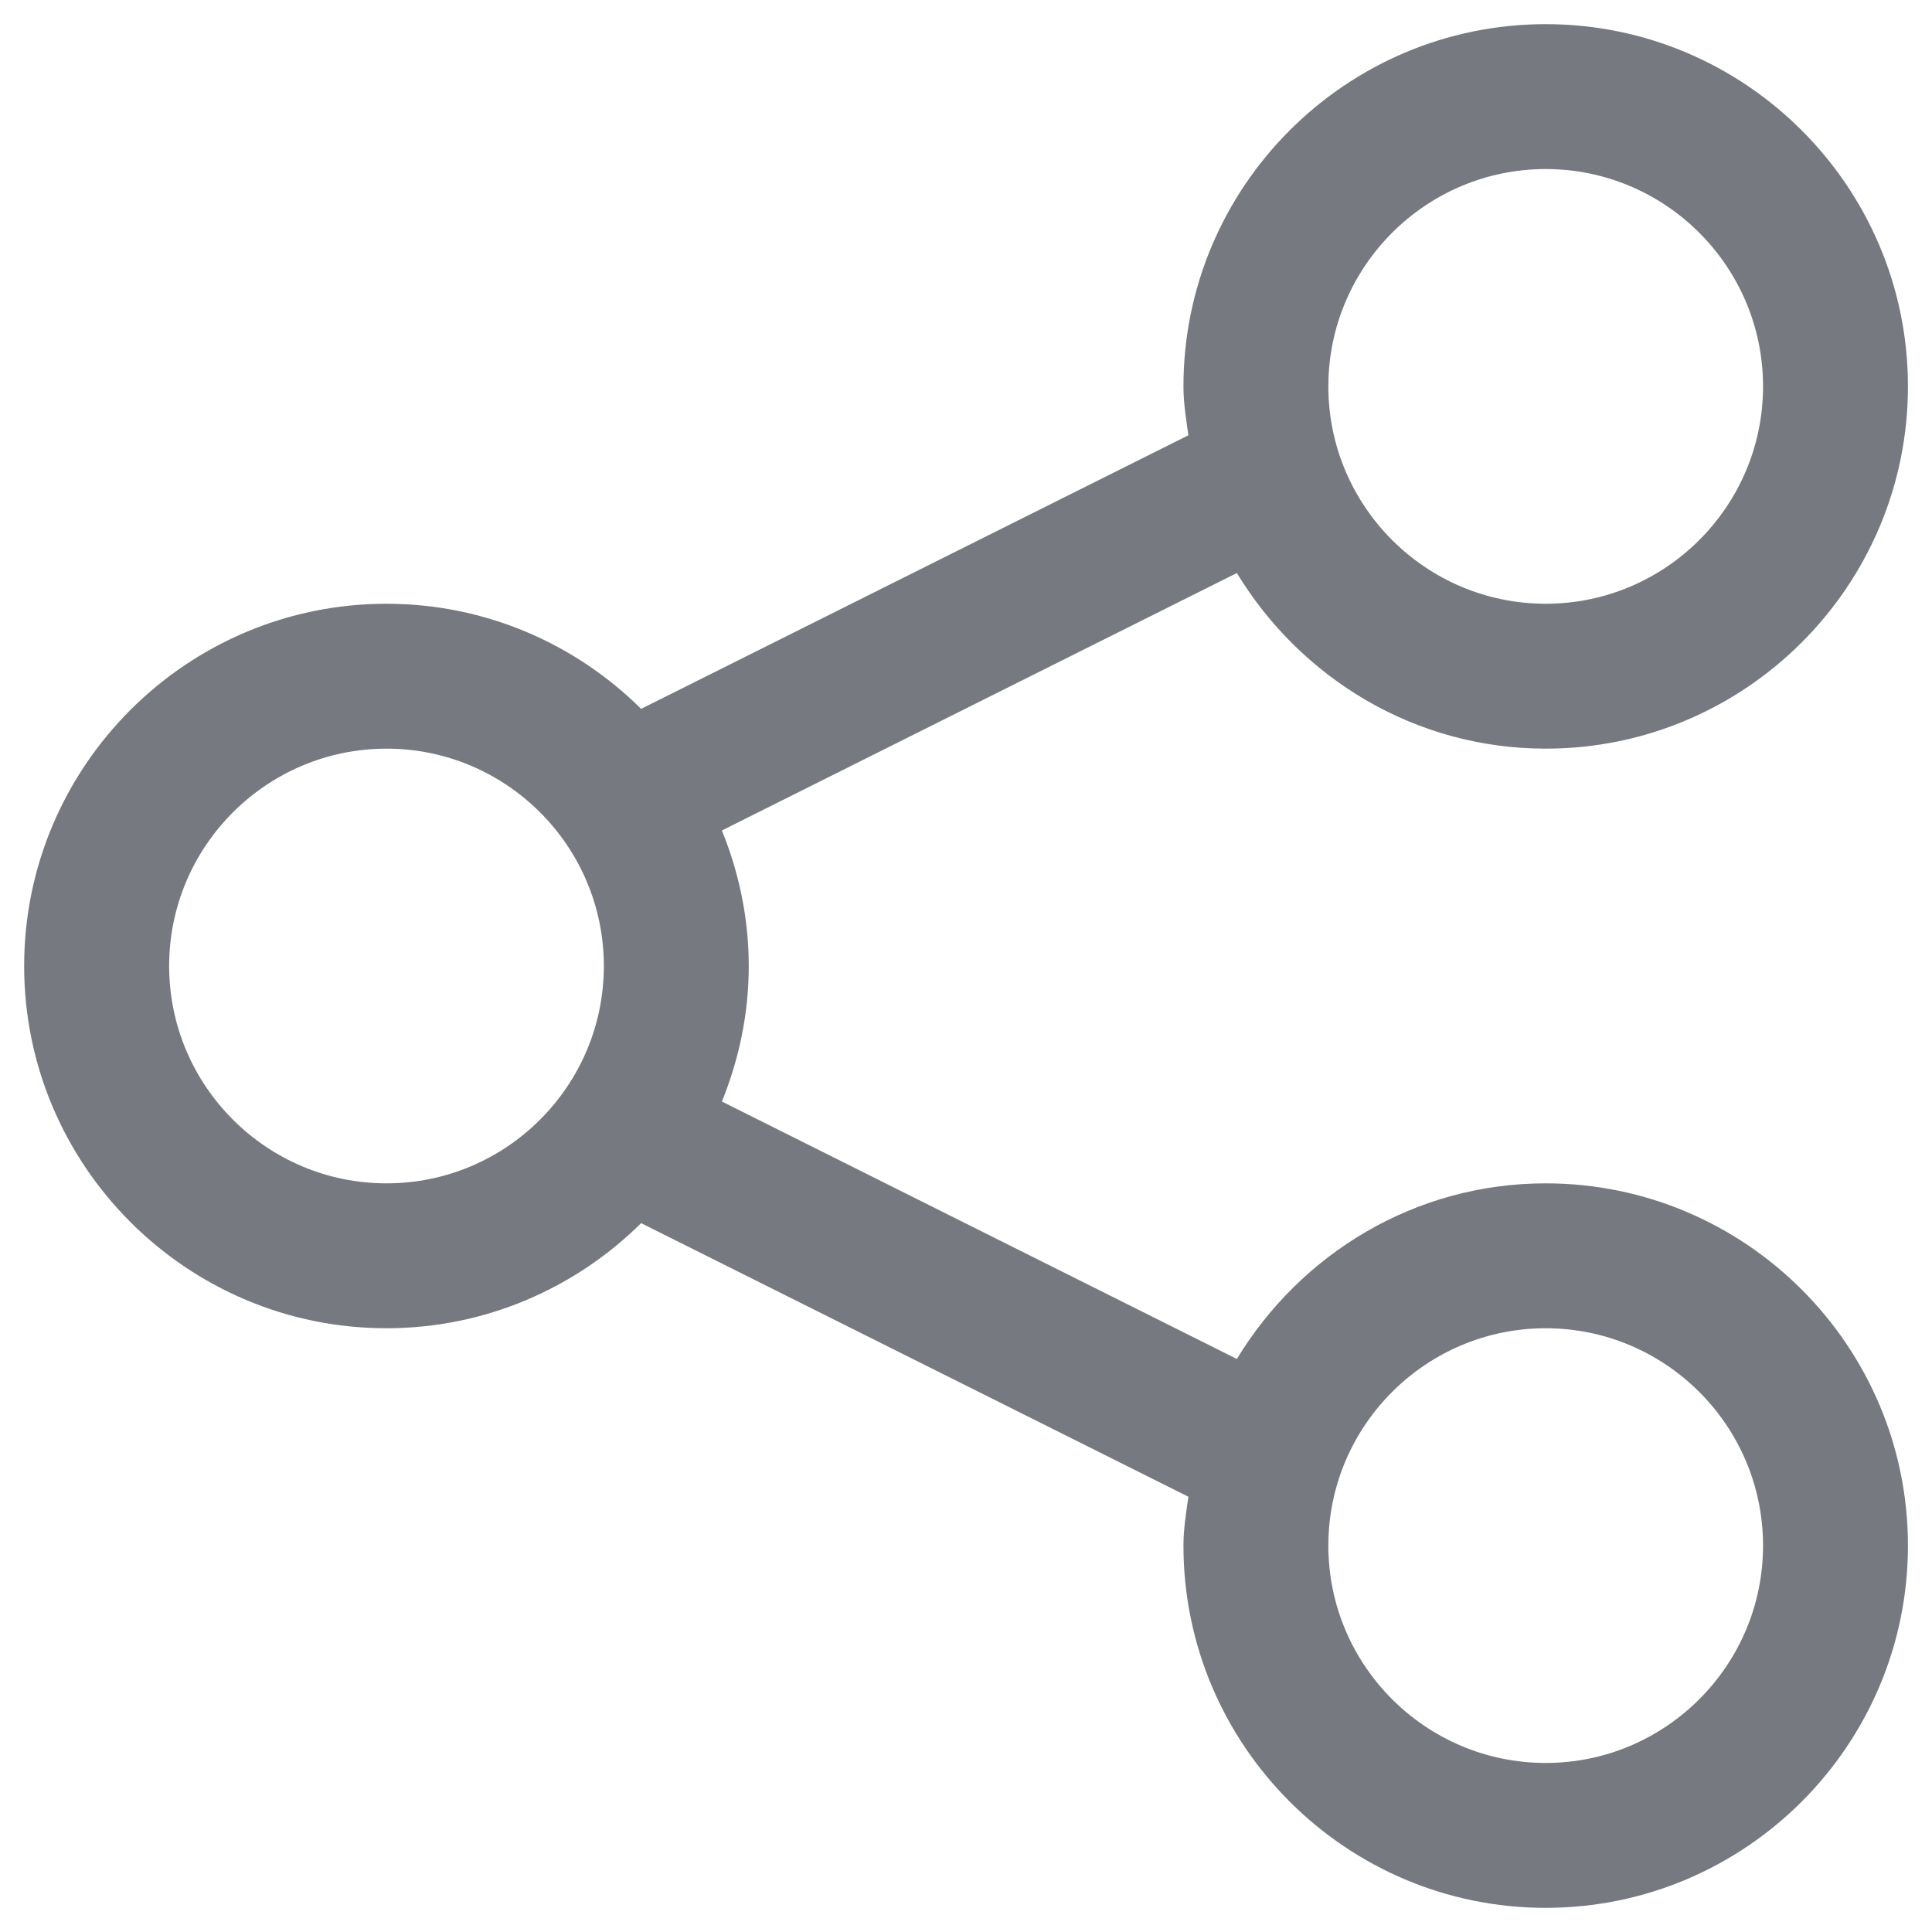 <svg width="20" height="20" viewBox="0 0 20 20" fill="none" xmlns="http://www.w3.org/2000/svg">
<path d="M16.001 12.25C14.643 12.25 13.462 12.983 12.804 14.068L7.473 11.403C7.649 10.969 7.751 10.497 7.751 10C7.751 9.503 7.649 9.031 7.473 8.597L12.804 5.932C13.462 7.016 14.643 7.75 16.001 7.75C18.068 7.75 19.751 6.068 19.751 4C19.751 1.932 18.068 0.25 16.001 0.25C13.934 0.25 12.251 1.932 12.251 4C12.251 4.173 12.279 4.339 12.302 4.506L6.637 7.338C5.959 6.666 5.028 6.25 4 6.25C1.933 6.25 0.25 7.932 0.25 10C0.25 12.068 1.933 13.75 4 13.75C5.027 13.75 5.959 13.333 6.637 12.662L12.302 15.494C12.279 15.661 12.251 15.827 12.251 16C12.251 18.068 13.934 19.75 16.001 19.75C18.068 19.75 19.751 18.068 19.751 16C19.751 13.932 18.068 12.25 16.001 12.25ZM16.001 1.75C17.241 1.75 18.251 2.759 18.251 4C18.251 5.241 17.241 6.25 16.001 6.25C14.761 6.25 13.751 5.241 13.751 4C13.751 2.759 14.761 1.75 16.001 1.75ZM4.001 12.25C2.761 12.25 1.751 11.241 1.751 10C1.751 8.759 2.761 7.75 4.001 7.75C5.241 7.75 6.251 8.759 6.251 10C6.251 11.241 5.241 12.25 4.001 12.25ZM16.001 18.25C14.761 18.25 13.751 17.241 13.751 16C13.751 14.759 14.761 13.75 16.001 13.75C17.241 13.75 18.251 14.759 18.251 16C18.251 17.241 17.241 18.25 16.001 18.25Z" fill="#777980"/>
</svg>
